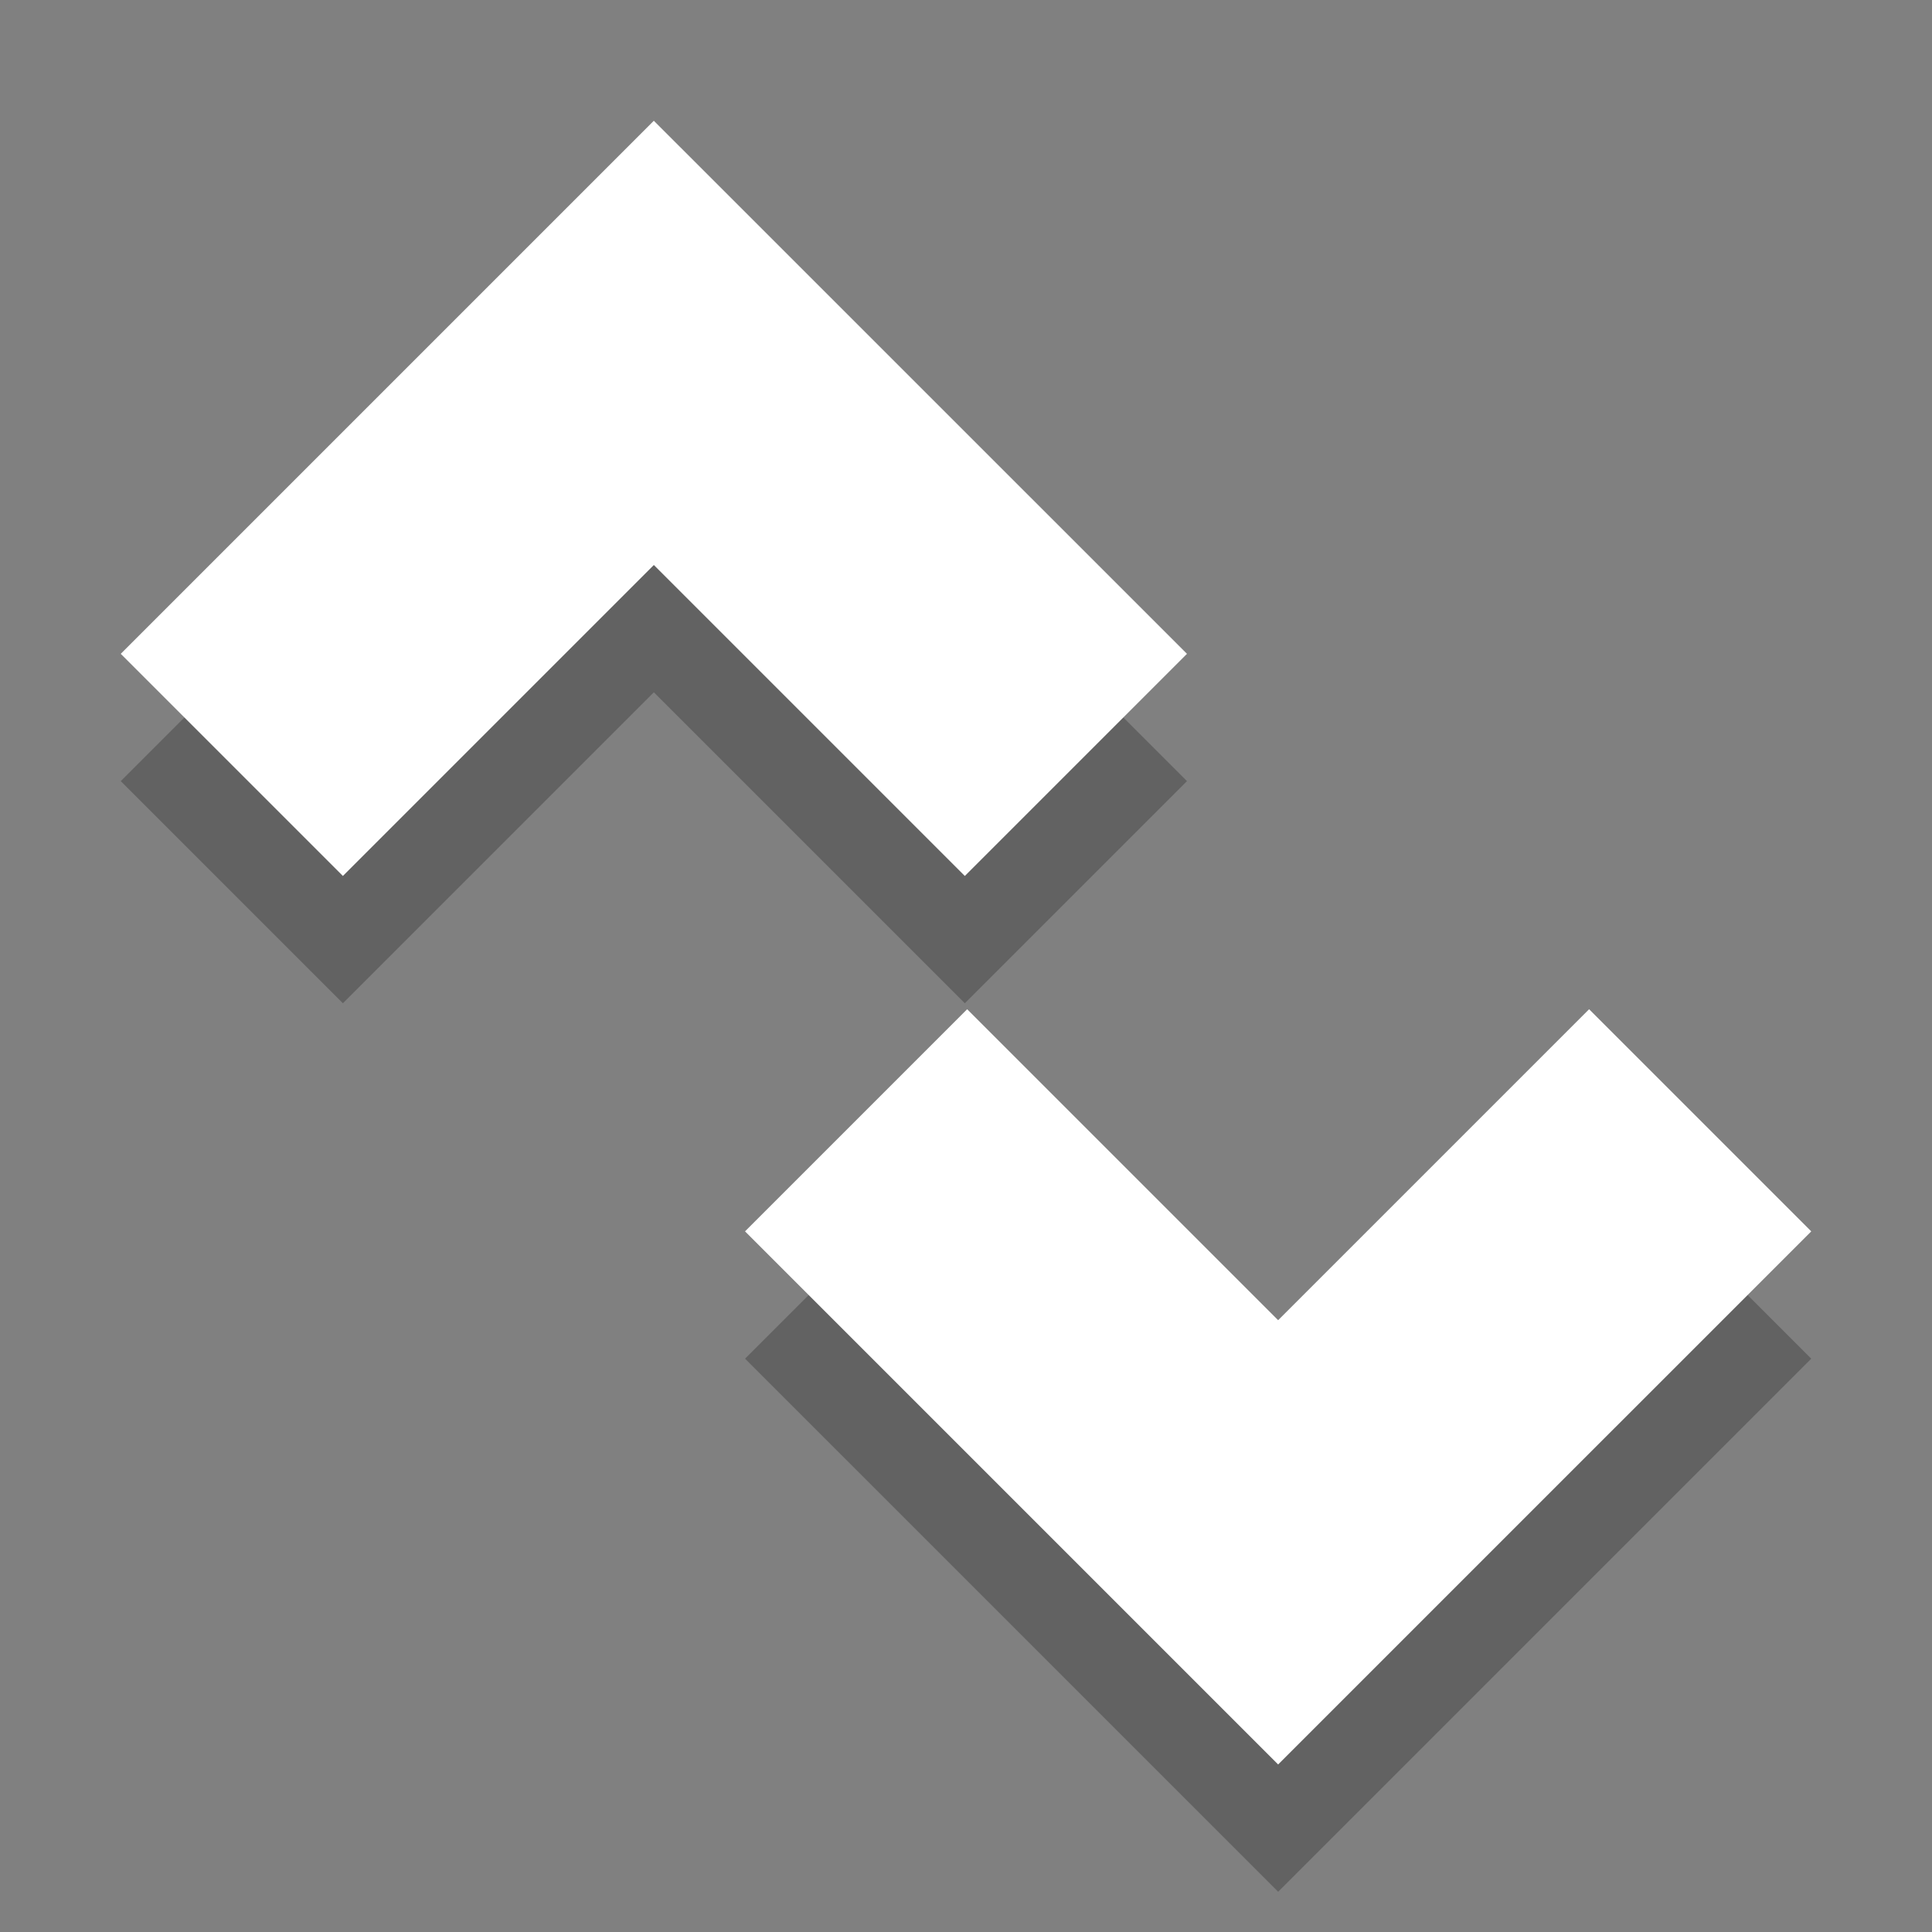 <?xml version="1.0" encoding="UTF-8" standalone="no"?>
<!-- Created with Inkscape (http://www.inkscape.org/) -->

<svg
   xmlns:dc="http://purl.org/dc/elements/1.1/"
   xmlns:cc="http://creativecommons.org/ns#"
   xmlns:rdf="http://www.w3.org/1999/02/22-rdf-syntax-ns#"
   xmlns:svg="http://www.w3.org/2000/svg"
   xmlns="http://www.w3.org/2000/svg"
   xmlns:sodipodi="http://sodipodi.sourceforge.net/DTD/sodipodi-0.dtd"
   xmlns:inkscape="http://www.inkscape.org/namespaces/inkscape"
   version="1.1"
   width="48"
   height="48"
   id="svg2985"
   inkscape:version="0.48.5 r"
   sodipodi:docname="move.svg">
  <rect width="100%" height="100%" fill="#808080" stroke="none"/>
  <sodipodi:namedview
     pagecolor="#ffffff"
     bordercolor="#666666"
     borderopacity="1"
     objecttolerance="10"
     gridtolerance="10"
     guidetolerance="10"
     inkscape:pageopacity="0"
     inkscape:pageshadow="2"
     inkscape:window-width="1242"
     inkscape:window-height="994"
     id="namedview14"
     showgrid="true"
     inkscape:zoom="11.313709"
     inkscape:cx="25.464552"
     inkscape:cy="20.829866"
     inkscape:window-x="36"
     inkscape:window-y="0"
     inkscape:window-maximized="1"
     inkscape:current-layer="svg2985"
     showguides="true"
     inkscape:guide-bbox="true">
    <sodipodi:guide
       position="0,0"
       orientation="0,48"
       id="guide2993" />
    <sodipodi:guide
       position="48,0"
       orientation="-48,0"
       id="guide2995" />
    <sodipodi:guide
       position="48,48"
       orientation="0,-48"
       id="guide2997" />
    <sodipodi:guide
       position="0,48"
       orientation="48,0"
       id="guide2999" />
    <inkscape:grid
       type="xygrid"
       id="grid3001"
       empspacing="5"
       visible="true"
       enabled="true"
       snapvisiblegridlinesonly="true" />
    <sodipodi:guide
       orientation="0,1"
       position="22,43"
       id="guide2991" />
    <sodipodi:guide
       orientation="0,1"
       position="26,6"
       id="guide2994" />
    <sodipodi:guide
       orientation="1,0"
       position="43,17"
       id="guide2996" />
    <sodipodi:guide
       orientation="1,0"
       position="5,24"
       id="guide2998" />
  </sodipodi:namedview>
  <defs
     id="defs2987" />
  <path
     inkscape:connector-curvature="0"
     id="path2995"
     d="M 16.244,6.163 3,19.407 l 5.519,5.519 7.726,-7.726 7.726,7.726 5.519,-5.519 L 16.244,6.163 z"
     style="fill:#000000;fill-opacity:0.235;stroke:none" />
  <path
     style="fill:#000000;fill-opacity:0.235;stroke:none"
     d="M 31.756,47 45,33.756 39.481,28.237 31.756,35.963 24.03,28.237 18.511,33.756 31.756,47 z"
     id="path2997"
     inkscape:connector-curvature="0" />
  <g
     transform="matrix(0.815,0,0,0.815,4.611,4.459)"
     id="layer2" />
  <path
     style="fill:#ffffff;fill-opacity:1;stroke:none"
     d="m 16.244,3 -13.244,13.244 5.519,5.519 7.726,-7.726 7.726,7.726 5.519,-5.519 L 16.244,3 z"
     id="path3778"
     inkscape:connector-curvature="0" />
  <path
     inkscape:connector-curvature="0"
     id="path3780"
     d="M 31.756,43.837 45,30.593 l -5.519,-5.519 -7.726,7.726 -7.726,-7.726 -5.519,5.519 13.244,13.244 z"
     style="fill:#ffffff;fill-opacity:1;stroke:none" />
</svg>
